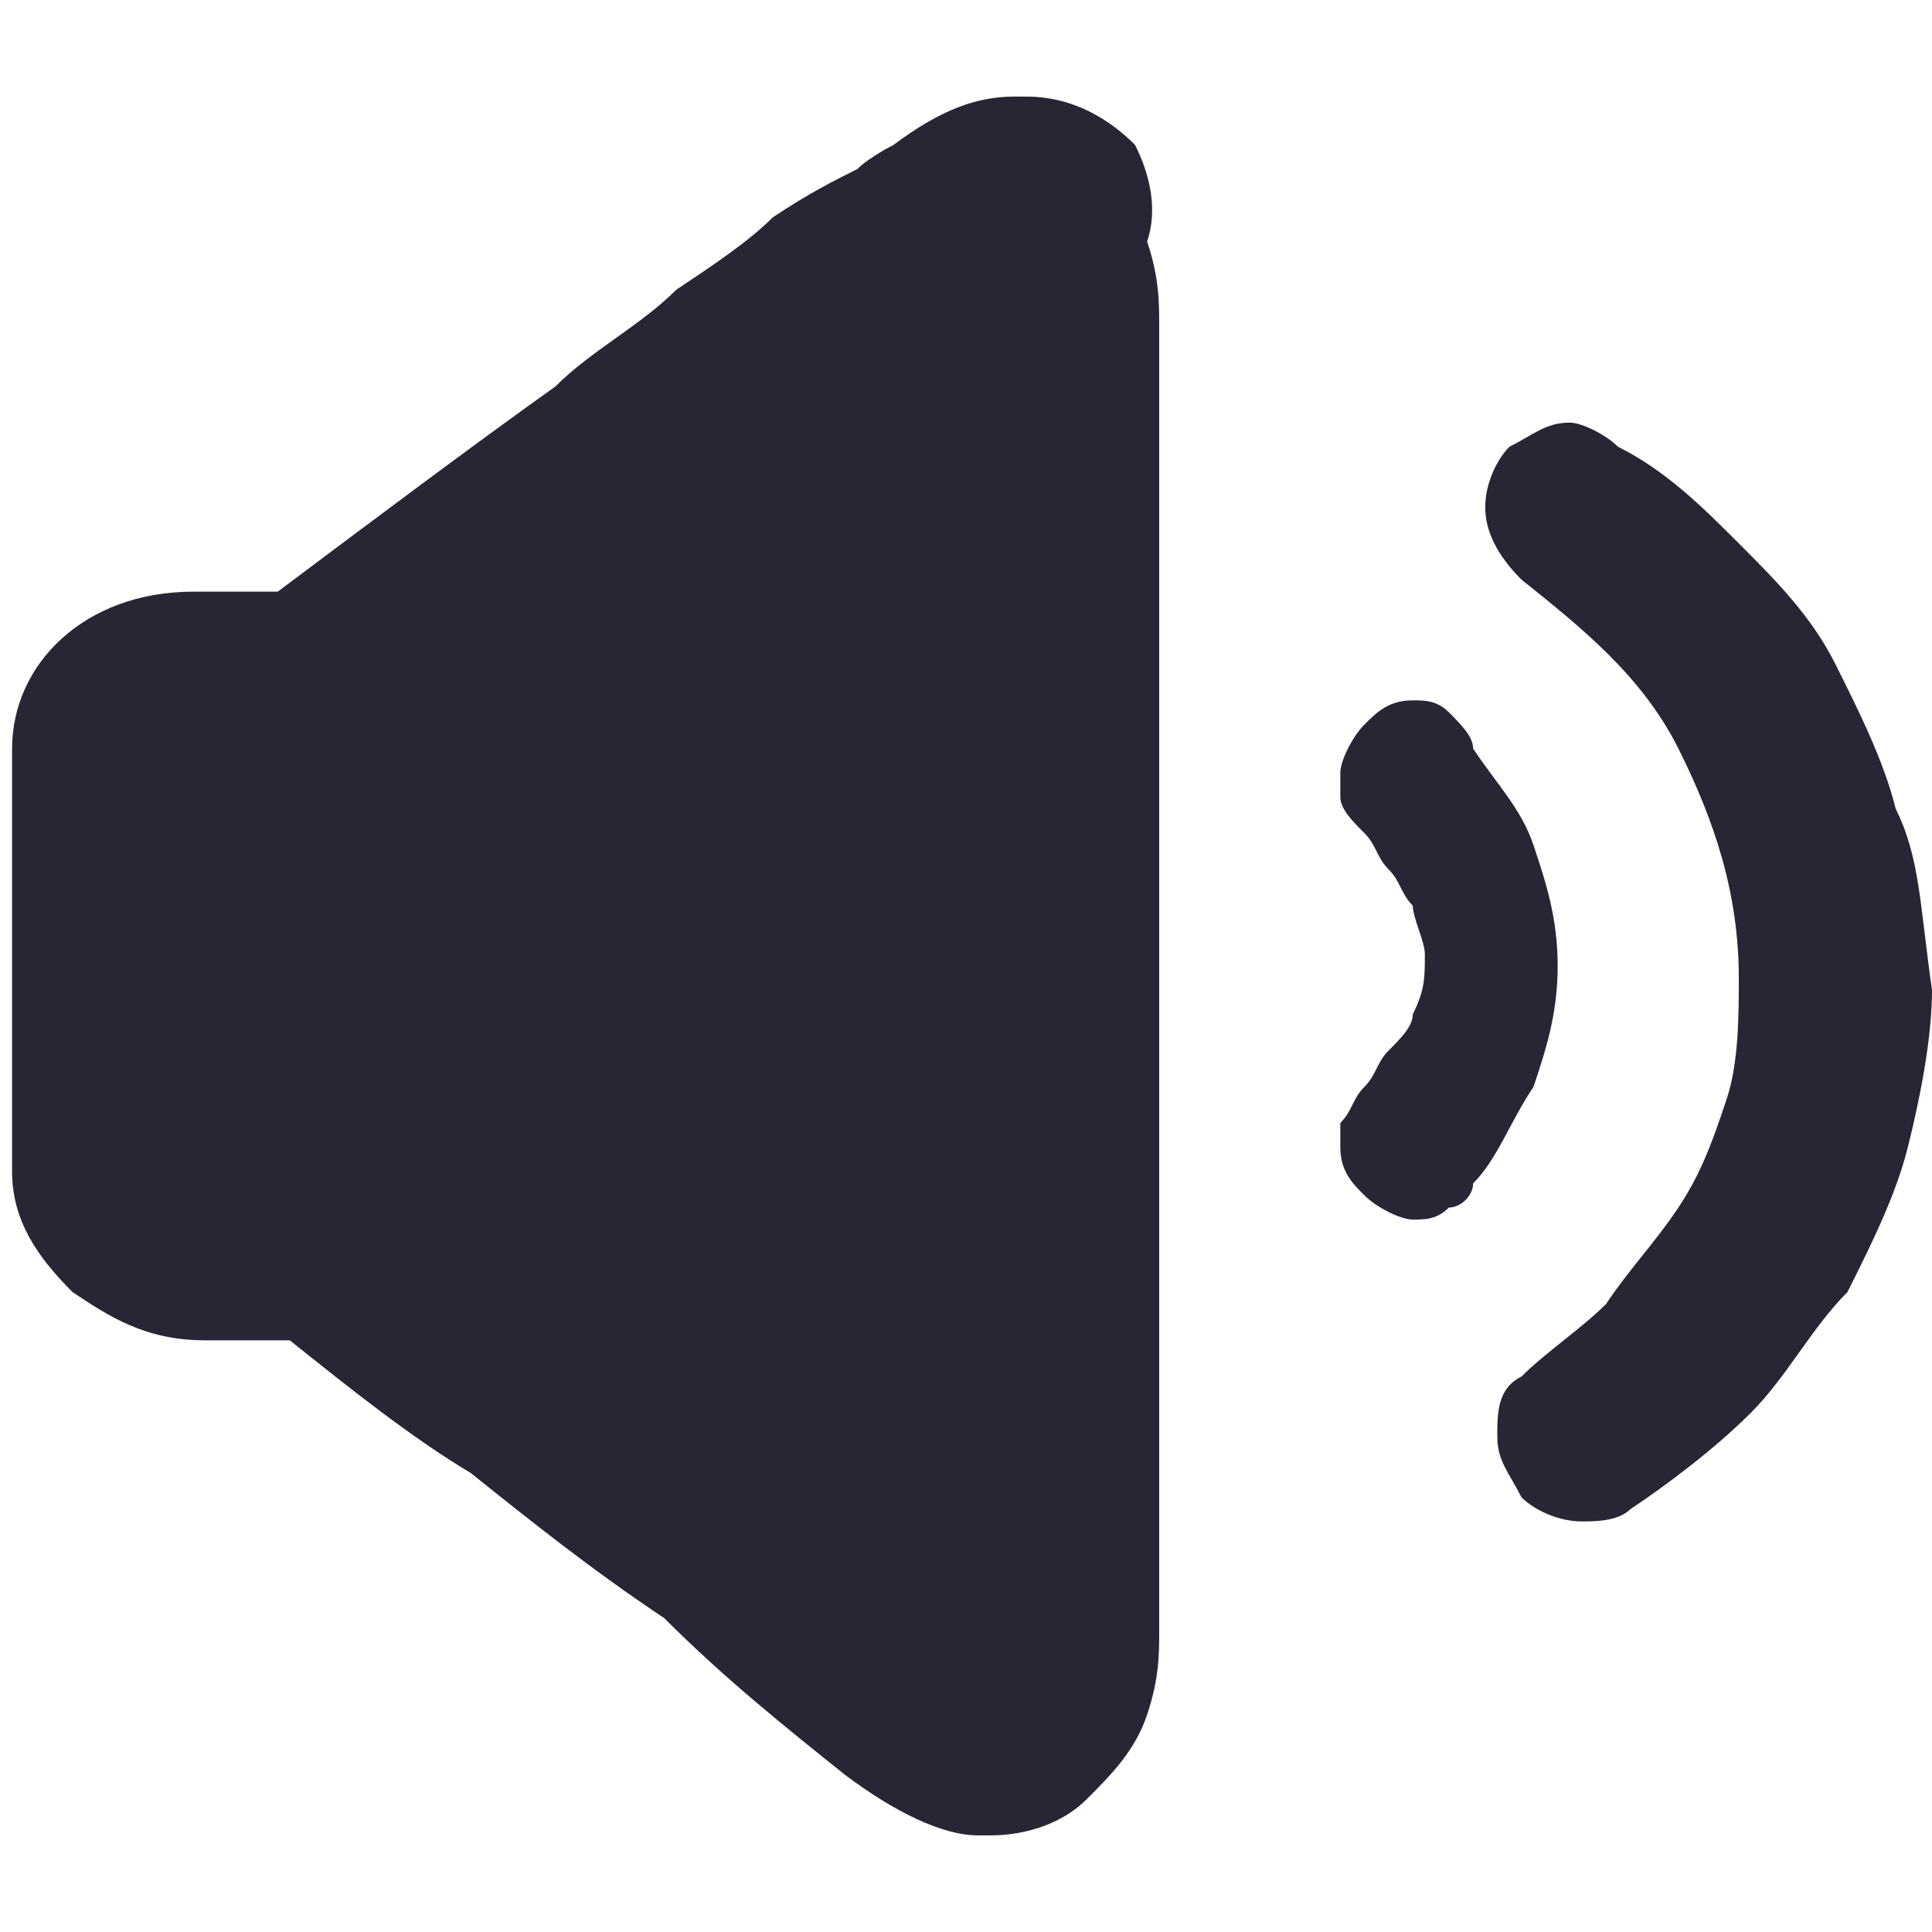 <?xml version="1.0" encoding="utf-8"?>
<!-- Generator: Adobe Illustrator 17.0.0, SVG Export Plug-In . SVG Version: 6.00 Build 0)  -->
<!DOCTYPE svg PUBLIC "-//W3C//DTD SVG 1.1//EN" "http://www.w3.org/Graphics/SVG/1.1/DTD/svg11.dtd">
<svg version="1.1" id="图层_1" xmlns="http://www.w3.org/2000/svg" xmlns:xlink="http://www.w3.org/1999/xlink" x="0px" y="0px"
	 width="16px" height="16px" viewBox="0 0 16 16" enable-background="new 0 0 16 16" xml:space="preserve">
<g>
	<path fill="#272635" d="M9.4,1.2C9.2,1,8.9,0.8,8.5,0.8l-0.1,0c-0.3,0-0.6,0.1-1,0.4c0,0-0.2,0.1-0.3,0.2C6.9,1.5,6.7,1.6,6.4,1.8
		C6.2,2,5.9,2.2,5.6,2.4C5.3,2.7,4.9,2.9,4.6,3.2C3.9,3.7,3.1,4.3,2.3,4.9H1.6c-0.9,0-1.5,0.6-1.5,1.3v0.1v3.4c0,0.4,0.2,0.7,0.5,1
		c0.3,0.2,0.6,0.4,1.1,0.4h0.3c0.1,0,0.2,0,0.3,0c0,0,0.1,0,0.1,0c0.5,0.4,1,0.8,1.5,1.1c0.5,0.4,1,0.8,1.6,1.2
		C6,13.9,6.5,14.3,7,14.7c0.4,0.3,0.8,0.5,1.1,0.5c0,0,0.1,0,0.1,0c0.3,0,0.6-0.1,0.8-0.3c0.2-0.2,0.4-0.4,0.5-0.7
		c0.1-0.3,0.1-0.5,0.1-0.7V2.7c0-0.2,0-0.4-0.1-0.7C9.6,1.7,9.5,1.4,9.4,1.2L9.4,1.2L9.4,1.2z M15.7,6.7c-0.1-0.4-0.3-0.8-0.5-1.2
		c-0.2-0.4-0.5-0.7-0.8-1c-0.3-0.3-0.6-0.6-1-0.8c-0.1-0.1-0.3-0.2-0.4-0.2c-0.2,0-0.3,0.1-0.5,0.2c-0.1,0.1-0.2,0.3-0.2,0.5
		c0,0.2,0.1,0.4,0.3,0.6c0.5,0.4,1,0.8,1.3,1.4c0.3,0.6,0.5,1.2,0.5,1.9c0,0.3,0,0.7-0.1,1c-0.1,0.3-0.2,0.6-0.4,0.9
		c-0.2,0.3-0.4,0.5-0.6,0.8c-0.2,0.2-0.5,0.4-0.7,0.6l0,0c0,0,0,0,0,0c0,0,0,0,0,0c-0.2,0.1-0.2,0.3-0.2,0.5c0,0.2,0.1,0.3,0.2,0.5
		c0.1,0.1,0.3,0.2,0.5,0.2c0.1,0,0.3,0,0.4-0.1c0.3-0.2,0.7-0.5,1-0.8c0.3-0.3,0.5-0.7,0.8-1c0.2-0.4,0.4-0.8,0.5-1.2
		c0.1-0.4,0.2-0.9,0.2-1.3C15.9,7.5,15.9,7.1,15.7,6.7L15.7,6.7L15.7,6.7z M12.2,9.8c0.2-0.2,0.3-0.5,0.5-0.8c0.1-0.3,0.2-0.6,0.2-1
		c0-0.4-0.1-0.7-0.2-1c-0.1-0.3-0.3-0.5-0.5-0.8C12.2,6.1,12.1,6,12,5.9c-0.1-0.1-0.2-0.1-0.3-0.1c-0.2,0-0.3,0.1-0.4,0.2
		c-0.1,0.1-0.2,0.3-0.2,0.4c0,0.1,0,0.2,0,0.2c0,0.1,0.1,0.2,0.2,0.3c0.1,0.1,0.1,0.2,0.2,0.3c0.1,0.1,0.1,0.2,0.2,0.3
		c0,0.1,0.1,0.3,0.1,0.4c0,0.2,0,0.3-0.1,0.5c0,0.1-0.1,0.2-0.2,0.3c-0.1,0.1-0.1,0.2-0.2,0.3c-0.1,0.1-0.1,0.2-0.2,0.3h0
		c0,0.1,0,0.1,0,0.2c0,0.2,0.1,0.3,0.2,0.4c0.1,0.1,0.3,0.2,0.4,0.2c0.1,0,0.2,0,0.3-0.1C12.1,10,12.2,9.9,12.2,9.8L12.2,9.8
		L12.2,9.8z M12.2,9.8"/>
</g>
</svg>

